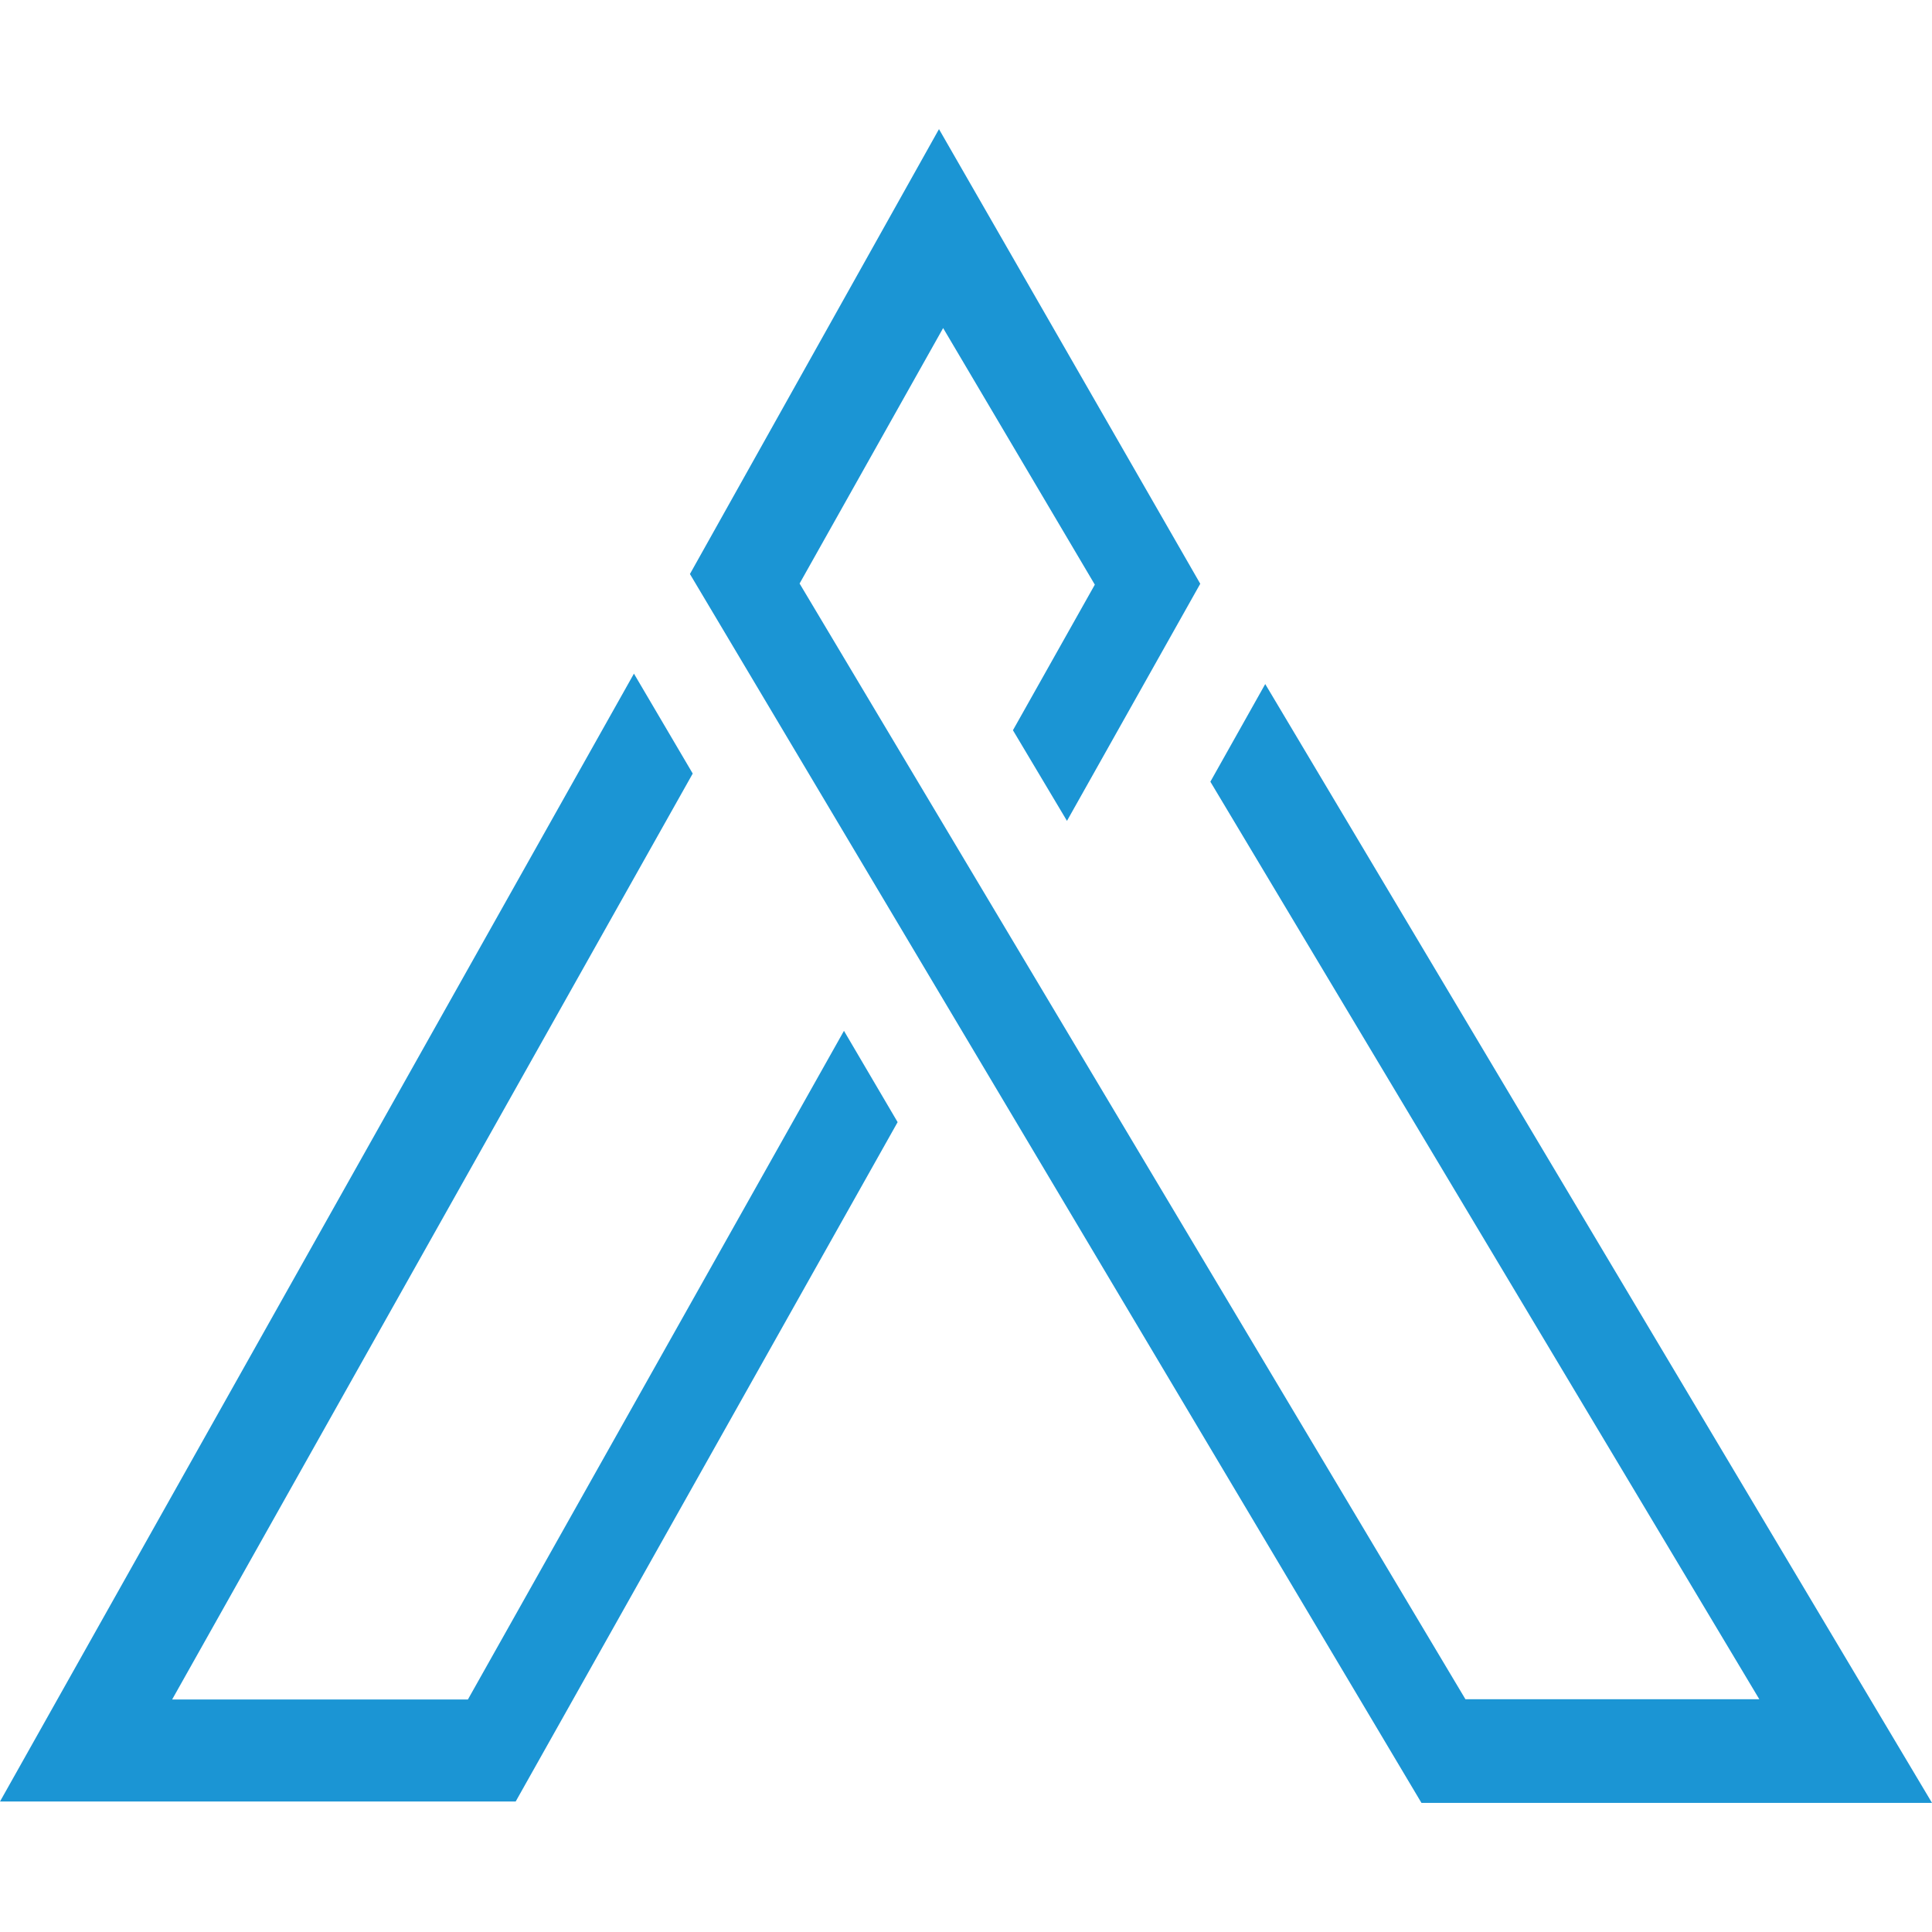<svg id="图层_1" data-name="图层 1" xmlns="http://www.w3.org/2000/svg" viewBox="0 0 256 256"><title>AKC_2</title><polygon points="134.22 96.76 141.38 108.77 159.04 77.35 124.42 17.11 91.42 76.06 188.35 238.89 256 238.89 167.65 90.64 160.38 103.58 233.12 225.16 194.18 225.16 105.95 77.32 124.97 43.47 145.07 77.47 134.22 96.76" style="fill:#1b95d4"/><polygon points="84 89.26 91.79 102.5 22.81 225.19 62 225.19 111.83 136.59 118.94 148.69 68.33 238.71 0 238.71 84 89.26" style="fill:#1b95d4"/></svg>